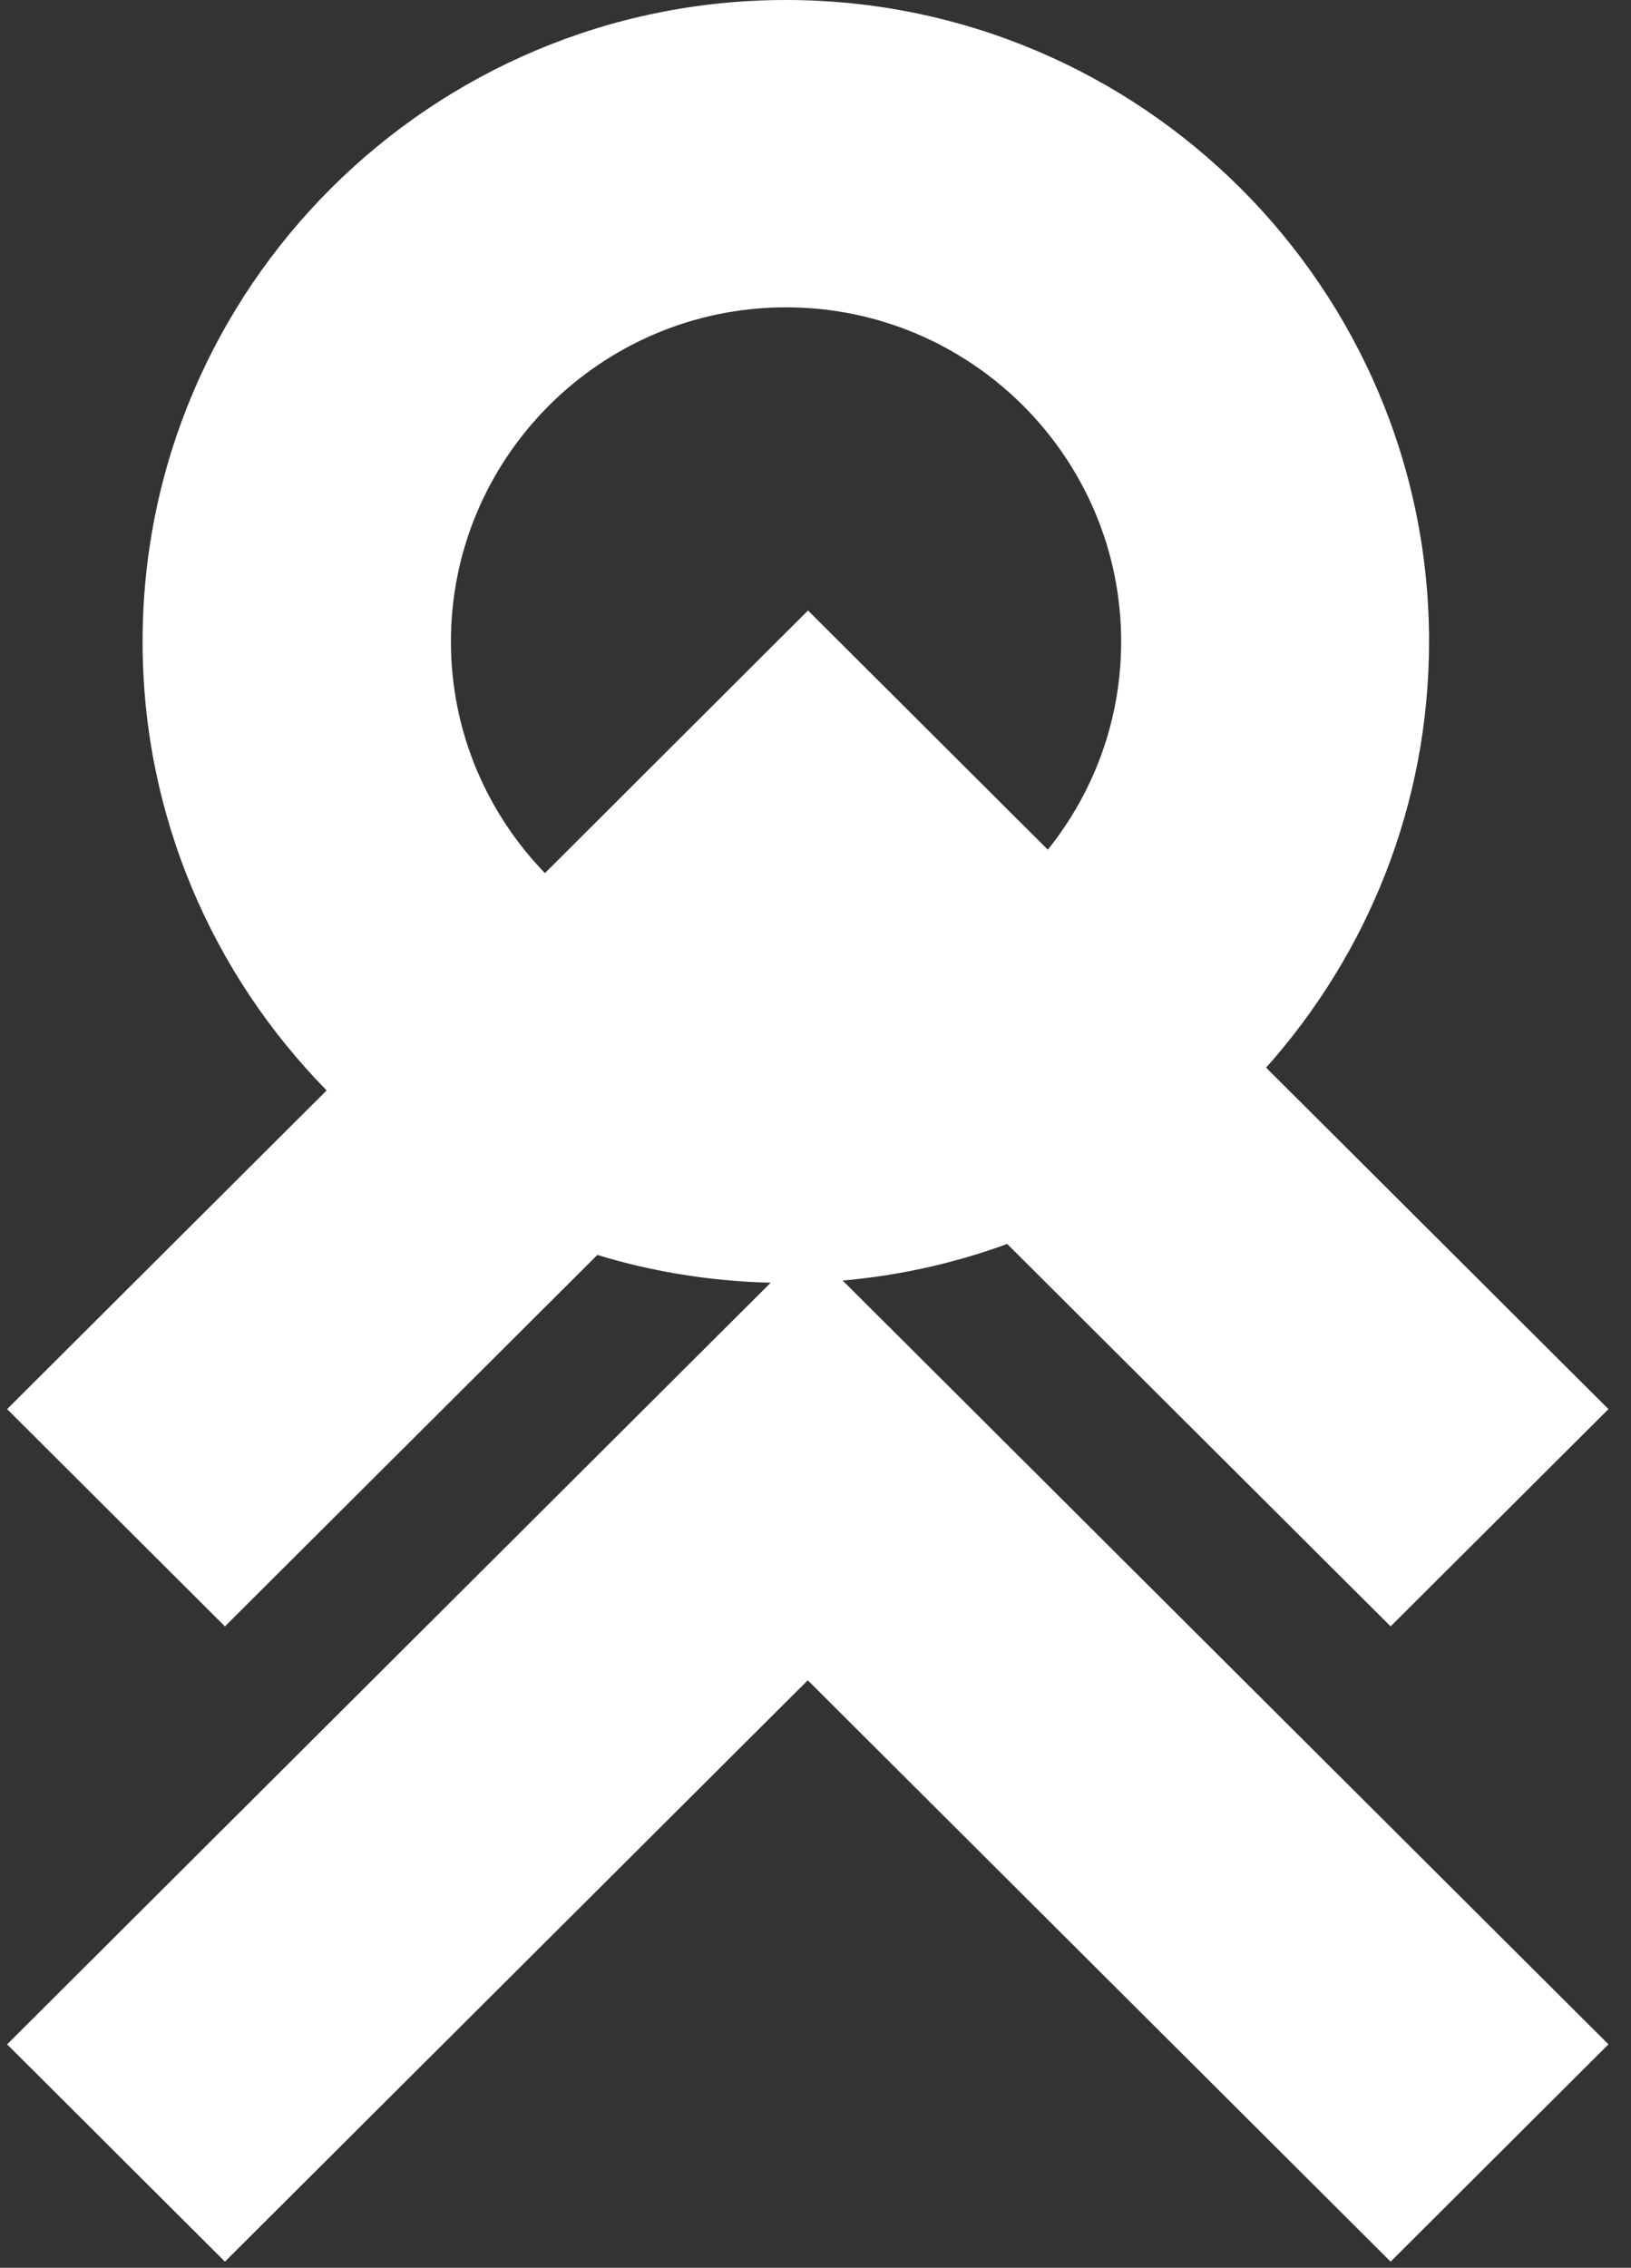 <svg width="59" height="82" viewBox="0 0 59 82" fill="none" xmlns="http://www.w3.org/2000/svg">
<rect x="0" y="0" width="59" height="82" fill="#333333" stroke="none"/>
<path d="M50.304 58.81L58.185 50.953L45.8 38.605C49.462 34.502 51.695 29.108 51.695 23.199C51.695 10.408 41.256 0 28.427 0C15.597 0 5.158 10.408 5.158 23.199C5.158 29.512 7.7 35.239 11.816 39.429L0.257 50.953L8.137 58.81L21.61 45.377C23.596 45.987 25.702 46.328 27.878 46.383L0.257 73.923L8.137 81.78L29.221 60.759L50.304 81.78L58.185 73.923L30.484 46.304C32.557 46.122 34.551 45.67 36.434 44.981L50.304 58.81ZM16.312 23.199C16.312 16.538 21.746 11.113 28.434 11.113C35.115 11.113 40.557 16.538 40.557 23.199C40.557 26.043 39.564 28.657 37.904 30.724L29.229 22.075L19.712 31.572C17.607 29.393 16.312 26.447 16.312 23.199Z" fill="white"/>
</svg>

